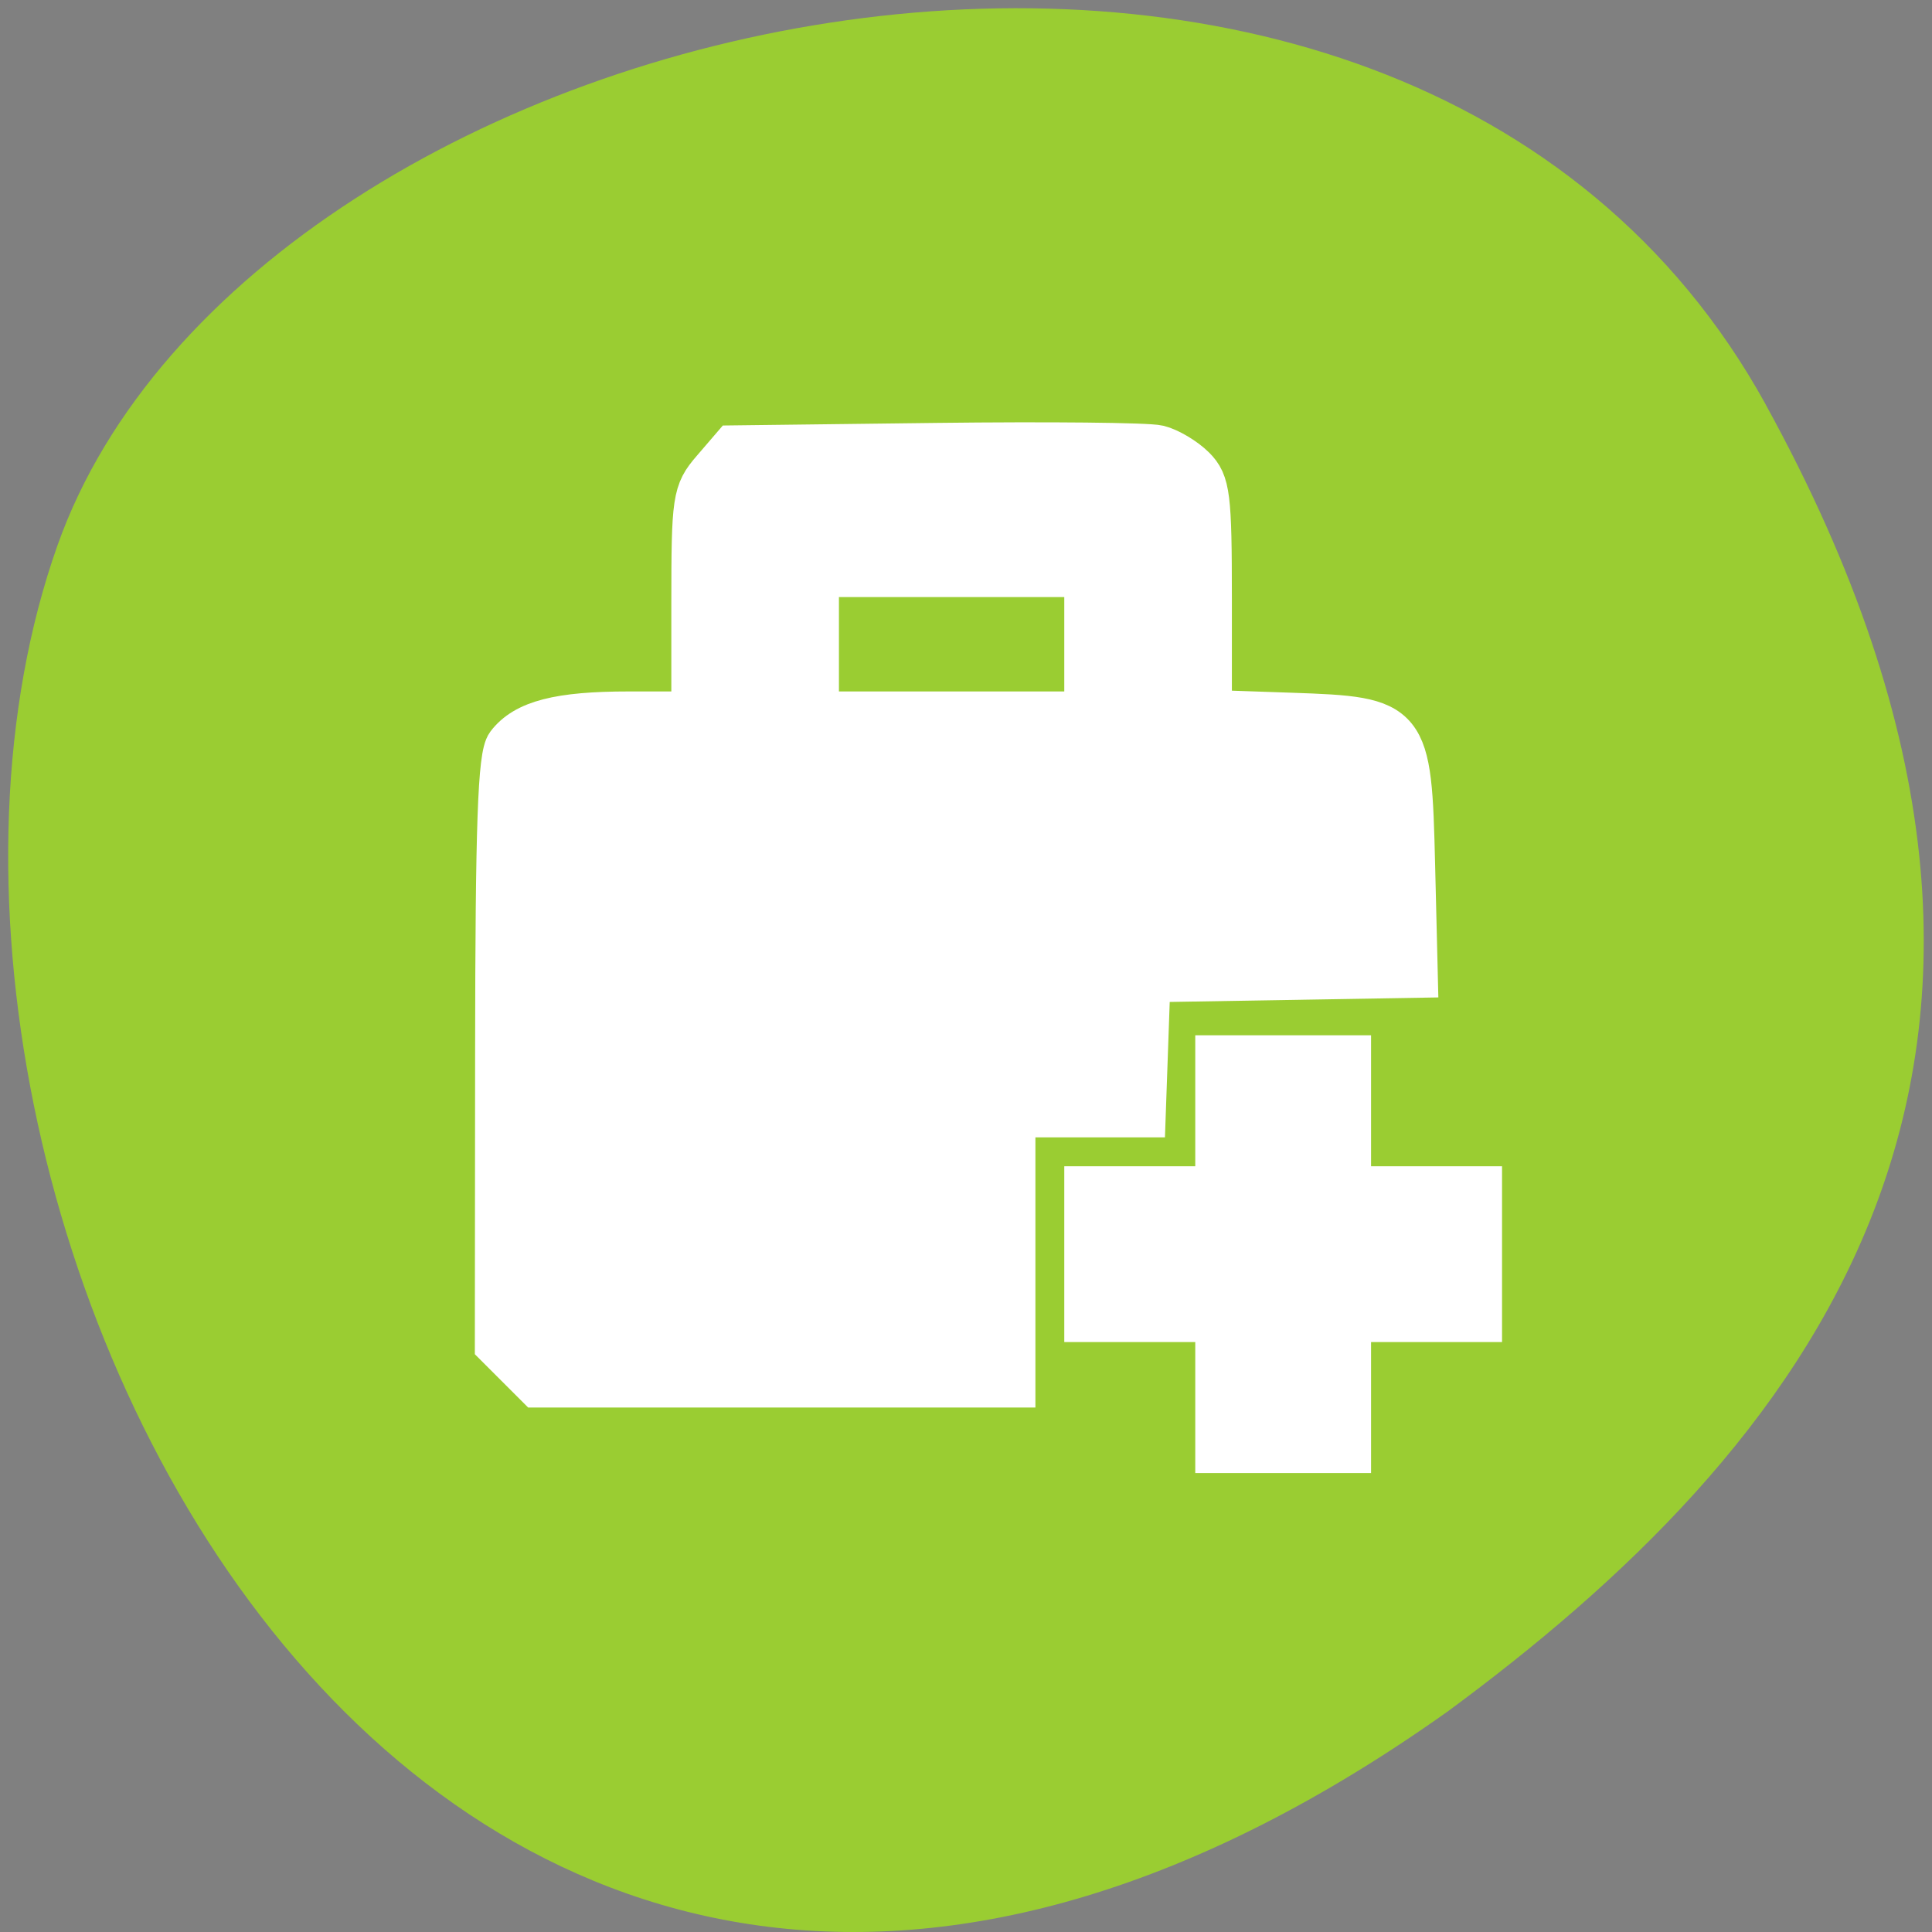<?xml version="1.0" encoding="UTF-8" standalone="no"?>
<svg
   xmlns:dc="http://purl.org/dc/elements/1.1/"
   xmlns:cc="http://creativecommons.org/ns#"
   xmlns:rdf="http://www.w3.org/1999/02/22-rdf-syntax-ns#"
   xmlns:svg="http://www.w3.org/2000/svg"
   xmlns="http://www.w3.org/2000/svg"
   xmlns:sodipodi="http://sodipodi.sourceforge.net/DTD/sodipodi-0.dtd"
   xmlns:inkscape="http://www.inkscape.org/namespaces/inkscape"
   viewBox="0 0 256 256"
   id="svg2"
   version="1.1"
   inkscape:version="0.48.4 r9939"
   width="100%"
   height="100%"
   sodipodi:docname="texture.svg">
  <rect x="0" y="0" width="256" height="256" fill="#808080" stroke="none"/>
  <defs
     id="defs8" />
  <sodipodi:namedview
     pagecolor="#ffffff"
     bordercolor="#666666"
     borderopacity="1"
     objecttolerance="10"
     gridtolerance="10"
     guidetolerance="10"
     inkscape:pageopacity="0"
     inkscape:pageshadow="2"
     inkscape:window-width="698"
     inkscape:window-height="501"
     id="namedview6"
     showgrid="false"
     inkscape:zoom="0.921875"
     inkscape:cx="134.01101"
     inkscape:cy="128"
     inkscape:window-x="580"
     inkscape:window-y="25"
     inkscape:window-maximized="0"
     inkscape:current-layer="svg2" />
  <path
     d="m 260.02 66.64 c -48.541 -88.14 -200.63 -53.931 -226.36 18.64 -30.66 86.45 49.14 250.63 184.3 154.45 45.527 -33.585 90.6 -84.949 42.05 -173.09 z"
     style="fill:#9acd32;color:#000"
     id="path4"
     transform="translate(-26.04 -13.02)" />
  <g
     style="enable-background:new"
     id="g3066"
     transform="matrix(8.738,0,0,8.955,56.44,49.715)">
    <g
       transform="translate(-585,-41)"
       id="layer12">
      <path
         transform="translate(585,41)"
         d="M 5,1 C 4.446,1 4,1.446 4,2 V 5 H 2 C 1.446,5 1,5.446 1,6 v 8 c 0,0.554 0.446,1 1,1 h 7 v -4 h 2 V 10 9 h 4 V 6 C 15,5.446 14.554,5 14,5 H 12 V 2 C 12,1.446 11.554,1 11,1 H 5 z m 1,2 h 4 V 5 H 6 V 3 z m 6,7 v 2 h -2 v 2 h 2 v 2 h 2 v -2 h 2 v -2 h -2 v -2 h -2 z"
         id="rect4139"
         inkscape:connector-curvature="0"
         style="opacity:0.5" />
    </g>
  </g>
  <path
     style="fill:#ffffff;fill-opacity:1;fill-rule:evenodd;stroke:#ffffff;stroke-width:5.938;stroke-miterlimit:4;stroke-opacity:1;stroke-dasharray:none"
     d="m 68.552,180.876 -2.663,-2.663 0.035,-38.829 c 0.027,-30.137 0.35,-39.244 1.444,-40.685 2.248,-2.959 6.716,-4.11 15.948,-4.11 l 8.607,0 0,-14.584 c 0,-13.849 0.132,-14.737 2.616,-17.627 l 2.616,-3.044 26.919,-0.327 c 14.806,-0.18 28.041,-0.045 29.411,0.299 1.371,0.344 3.456,1.589 4.634,2.767 1.927,1.927 2.142,3.653 2.142,17.227 l 0,15.085 10.819,0.373 c 15.433,0.532 15.647,0.796 16.111,19.898 l 0.355,14.59 -17.711,0.298 -17.711,0.298 -0.315,8.949 -0.315,8.949 -8.634,0 -8.634,0 0,17.898 0,17.898 -31.507,0 -31.507,0 -2.663,-2.663 z m 75.439,-95.507 0,-9.22 -17.898,0 -17.898,0 0,9.22 0,9.22 17.898,0 17.898,0 0,-9.22 z"
     id="path3070"
     inkscape:connector-curvature="0" />
  <path
     style="fill:#ffffff;fill-opacity:1;fill-rule:evenodd;stroke:#ffffff;stroke-width:5.938;stroke-miterlimit:4;stroke-opacity:1;stroke-dasharray:none"
     d="m 161.347,183.539 0,-8.678 -8.678,0 -8.678,0 0,-8.678 0,-8.678 8.678,0 8.678,0 0,-8.678 0,-8.678 8.678,0 8.678,0 0,8.678 0,8.678 8.678,0 8.678,0 0,8.678 0,8.678 -8.678,0 -8.678,0 0,8.678 0,8.678 -8.678,0 -8.678,0 0,-8.678 z"
     id="path3072"
     inkscape:connector-curvature="0" />
</svg>
